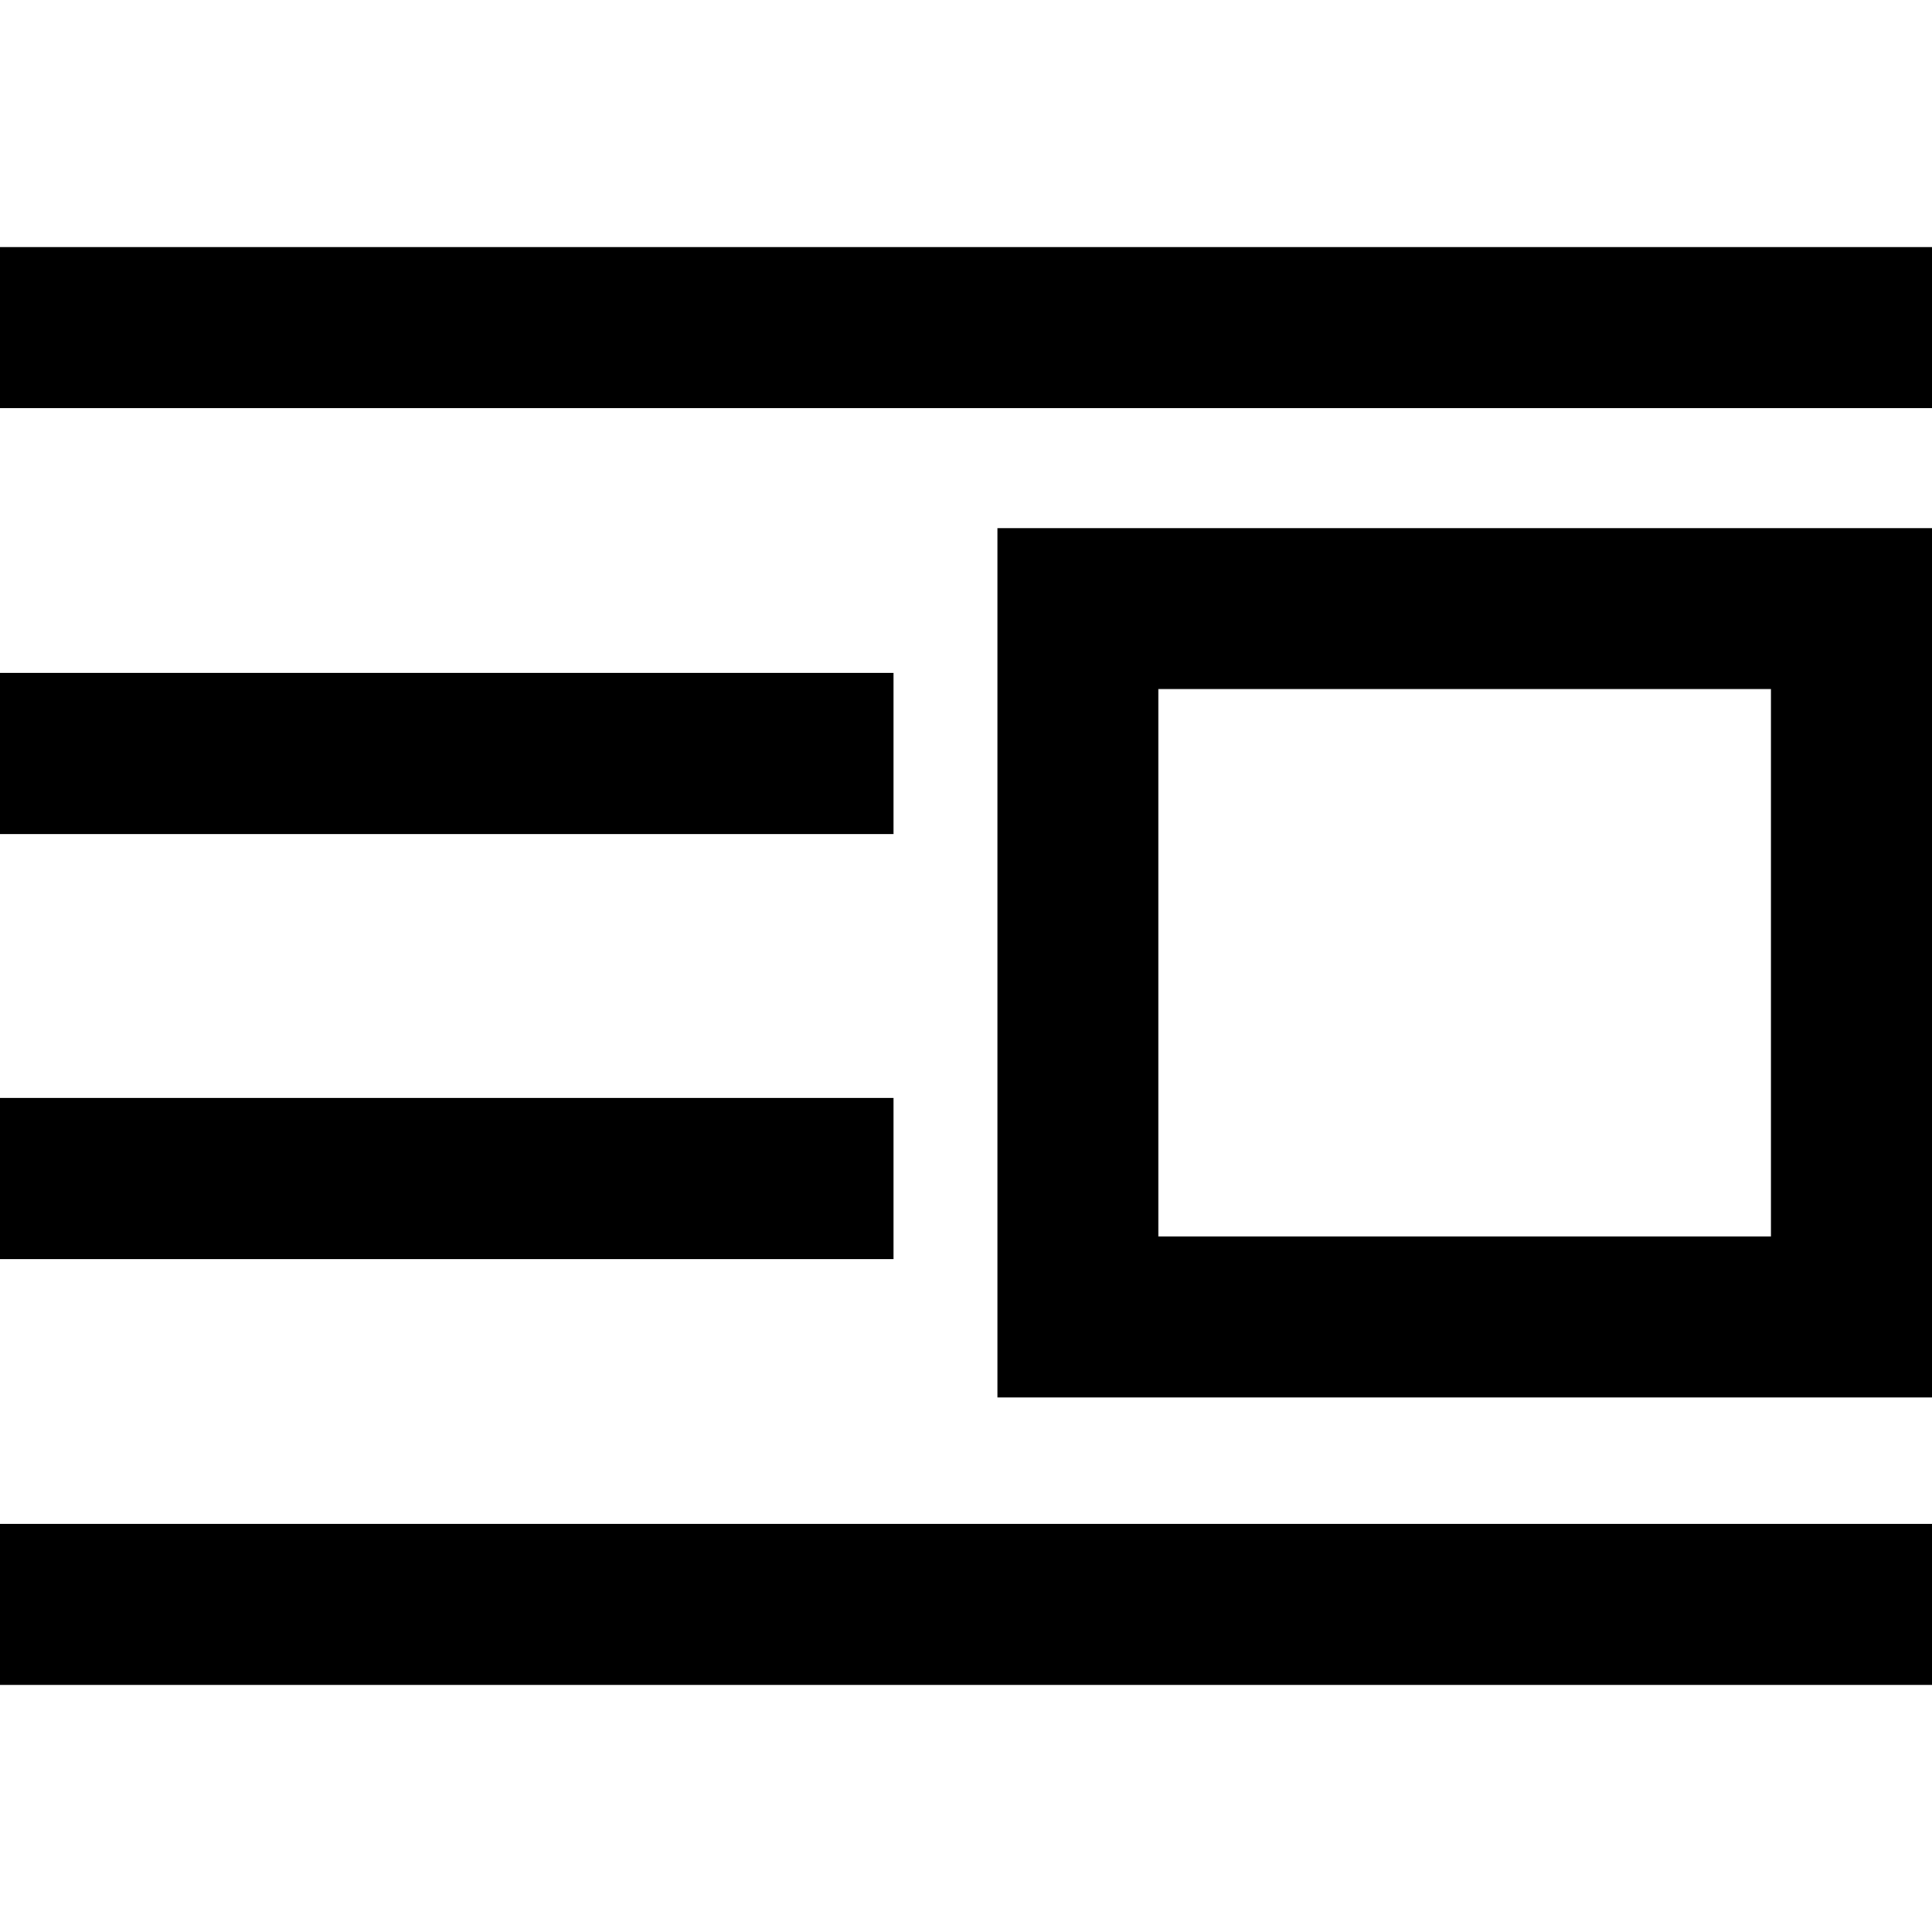 <?xml version="1.0" encoding="utf-8"?>
<svg version="1.1" id="Calque_1" xmlns="http://www.w3.org/2000/svg" xmlns:xlink="http://www.w3.org/1999/xlink" x="0px" y="0px"
	 viewBox="0 0 24 24" style="width: 14px; height: 14px;" xml:space="preserve">
    <g fill="none" stroke="currentColor" stroke-linecap="square" stroke-miterlimit="10" stroke-width="2px">
        <line x1="23" y1="4.07" x2="1" y2="4.07"/>
        <line x1="10.1" y1="9.36" x2="1" y2="9.36"/>
        <line x1="10.1" y1="14.64" x2="1" y2="14.64"/>
        <line x1="23" y1="19.93" x2="1" y2="19.93"/>
        <rect x="13.39" y="7.56" width="9.61" height="8.8" transform="translate(36.39 23.92) rotate(-180)"/>
    </g>
</svg>
